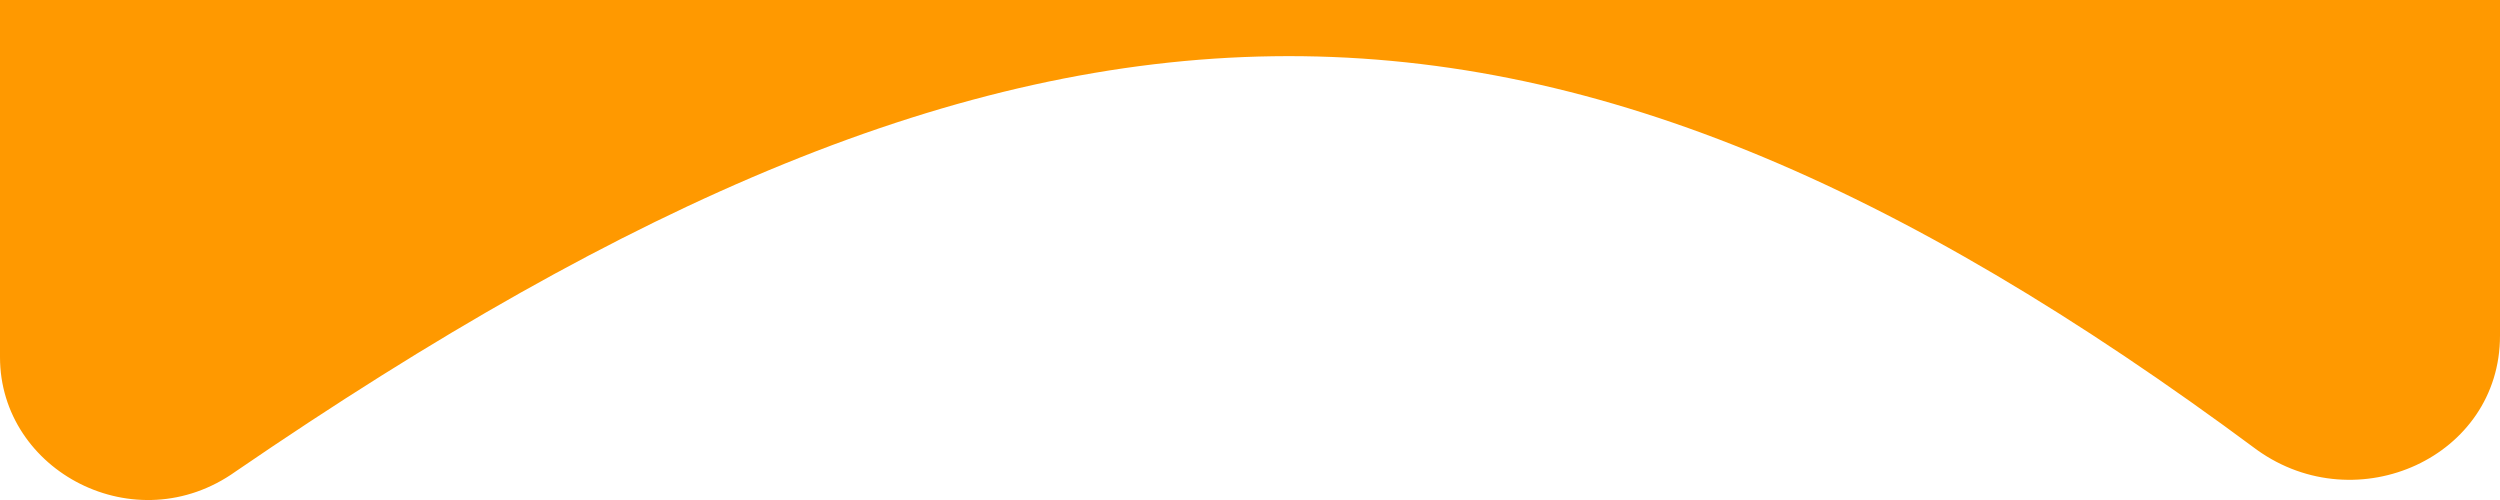 <?xml version="1.0" encoding="utf-8"?>
<!-- Generator: Adobe Illustrator 24.0.0, SVG Export Plug-In . SVG Version: 6.00 Build 0)  -->
<svg version="1.1" id="Layer_1" xmlns="http://www.w3.org/2000/svg" xmlns:xlink="http://www.w3.org/1999/xlink" x="0px" y="0px"
	 viewBox="0 0 35 7" style="enable-background:new 0 0 35 7;" xml:space="preserve">
<style type="text/css">
	.st0{fill:#FF9900;}
</style>
<g>
	<path class="st0" d="M0,0h35v4.7c0,1.7-2,2.6-3.4,1.6C21.5-1.2,14.4-1,3.3,6.6C1.9,7.6,0,6.6,0,5V0z"/>
</g>
</svg>
